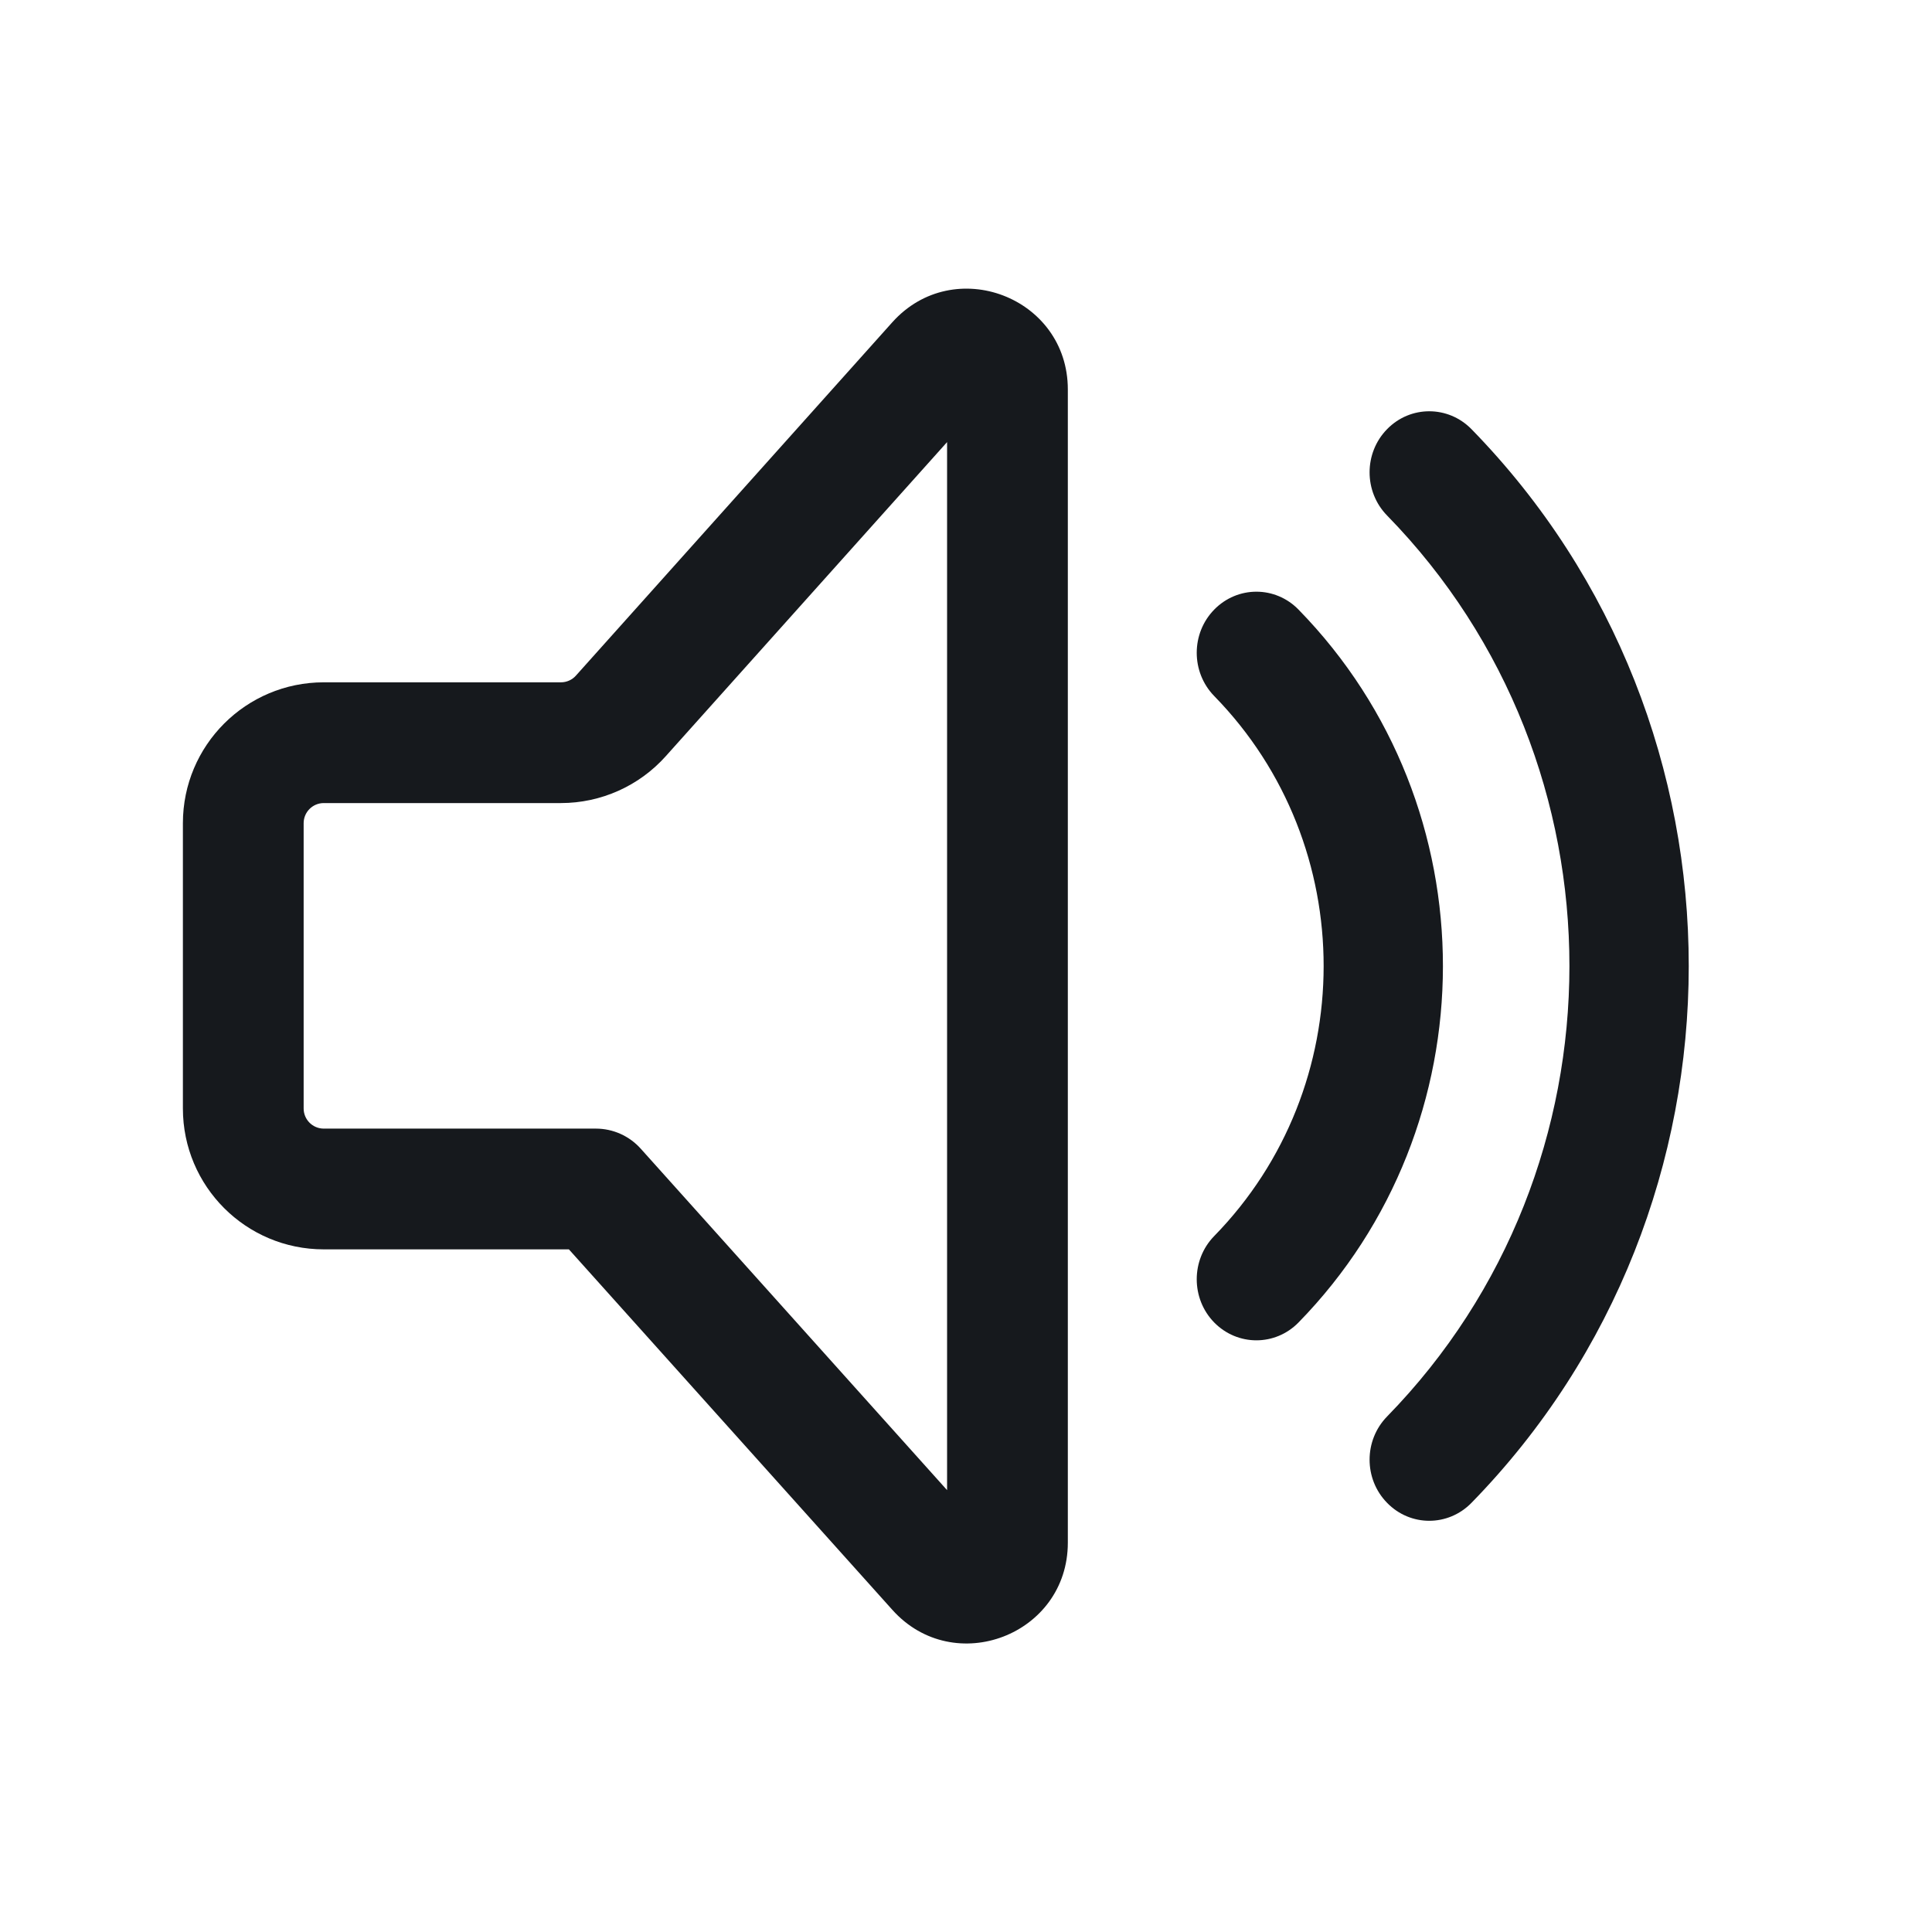 <svg width="24" height="24" viewBox="0 0 24 24" fill="none" xmlns="http://www.w3.org/2000/svg">
<path fill-rule="evenodd" clip-rule="evenodd" d="M11.084 4.004C11.849 3.15 13.265 3.691 13.265 4.838V19.164C13.265 20.31 11.85 20.852 11.085 19.998L7.067 15.52H4.022C3.055 15.52 2.272 14.737 2.272 13.77V10.226C2.272 9.259 3.055 8.476 4.022 8.476H6.968C7.039 8.476 7.107 8.446 7.154 8.393L11.084 4.004ZM11.765 5.492L8.271 9.393C7.94 9.764 7.465 9.976 6.968 9.976H4.022C3.884 9.976 3.772 10.088 3.772 10.226V13.77C3.772 13.908 3.884 14.02 4.022 14.02H7.402C7.615 14.02 7.818 14.111 7.96 14.27L11.765 18.511V5.492Z" fill="#16191D"/>
<path d="M15.083 7.573C15.373 7.276 15.842 7.276 16.131 7.573C18.527 10.025 18.518 13.985 16.131 16.428C15.842 16.724 15.373 16.724 15.083 16.428C14.794 16.132 14.794 15.651 15.083 15.355C16.893 13.503 16.899 10.504 15.083 8.646C14.794 8.349 14.794 7.869 15.083 7.573Z" fill="#16191D"/>
<path d="M18.279 5.331C17.989 5.035 17.52 5.035 17.231 5.331C16.941 5.627 16.941 6.108 17.231 6.404C20.254 9.499 20.248 14.507 17.231 17.596C16.941 17.893 16.941 18.373 17.231 18.669C17.52 18.966 17.989 18.966 18.279 18.669C21.875 14.988 21.881 9.019 18.279 5.331Z" fill="#16191D"/>
</svg>
